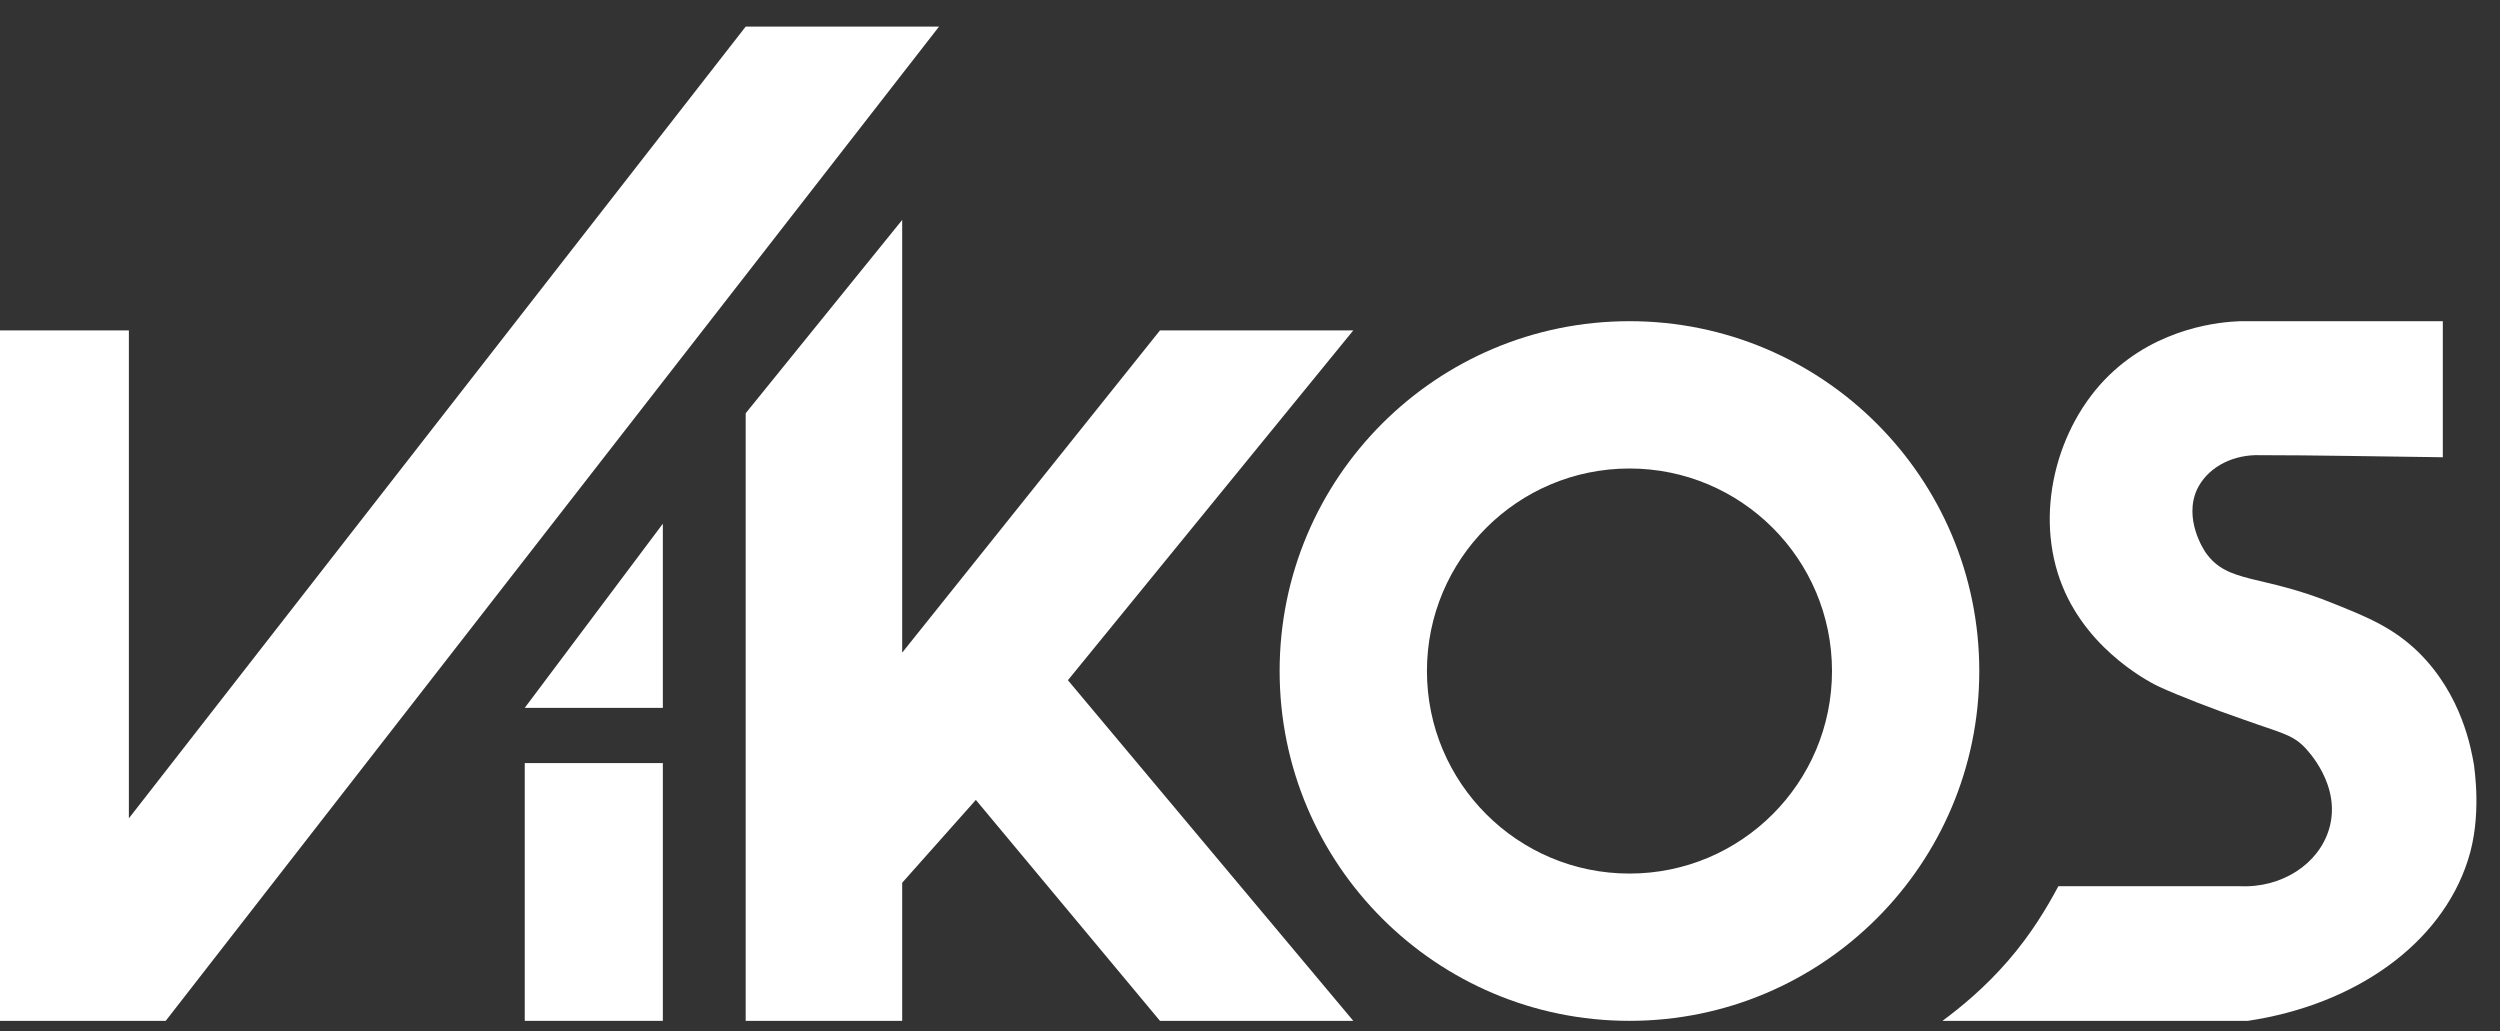 <svg width="80" height="33" viewBox="0 0 80 33" fill="none" xmlns="http://www.w3.org/2000/svg">
<rect x="0" y="0" width="80" height="33" fill="#333333" stroke="none"/>
<path d="M4.124 10.573H0V32.667H5.303L30.049 0.851H23.862L4.124 26.186V10.573Z" fill="white"/>
<path d="M21.211 22.651H16.792L21.211 16.759V22.651Z" fill="white"/>
<path d="M21.211 24.419H16.792V32.667H21.211V24.419Z" fill="white"/>
<path d="M23.862 32.667V13.224L28.87 7.038V20.884L37.119 10.573H43.305L34.173 21.767L43.305 32.667H37.119L31.227 25.597L28.87 28.248V32.667H23.862Z" fill="white"/>
<path fill-rule="evenodd" clip-rule="evenodd" d="M52.143 32.667C58.325 32.667 63.337 27.655 63.337 21.473C63.337 15.29 58.325 10.278 52.143 10.278C45.96 10.278 40.948 15.29 40.948 21.473C40.948 27.655 45.96 32.667 52.143 32.667ZM52.143 27.954C55.722 27.954 58.624 25.052 58.624 21.473C58.624 17.893 55.722 14.992 52.143 14.992C48.564 14.992 45.662 17.893 45.662 21.473C45.662 25.052 48.564 27.954 52.143 27.954Z" fill="white"/>
<path d="M78.17 14.632C78.17 13.188 78.17 11.722 78.17 10.278C76.016 10.278 73.84 10.278 71.686 10.278C71.086 10.3 69.088 10.456 67.489 12.011C65.801 13.654 65.068 16.475 66.001 18.763C66.867 20.895 68.91 21.895 69.11 21.983C69.687 22.25 70.886 22.716 71.797 23.027C72.974 23.45 73.329 23.494 73.729 23.894C73.818 23.983 74.95 25.137 74.528 26.537C74.195 27.647 73.018 28.425 71.664 28.358C69.732 28.358 67.8 28.358 65.868 28.358C65.512 29.024 65.002 29.891 64.247 30.757C63.514 31.601 62.759 32.223 62.159 32.667C65.424 32.667 68.666 32.667 71.93 32.667C75.35 32.156 78.104 30.224 78.97 27.536C79.436 26.115 79.17 24.582 79.17 24.493C79.081 23.983 78.792 22.25 77.393 20.873C76.594 20.096 75.794 19.762 74.684 19.318C72.352 18.363 71.286 18.696 70.576 17.674C70.531 17.608 69.865 16.608 70.309 15.653C70.62 15.009 71.331 14.587 72.174 14.565C74.173 14.565 76.172 14.609 78.17 14.632Z" fill="white"/>
</svg>
